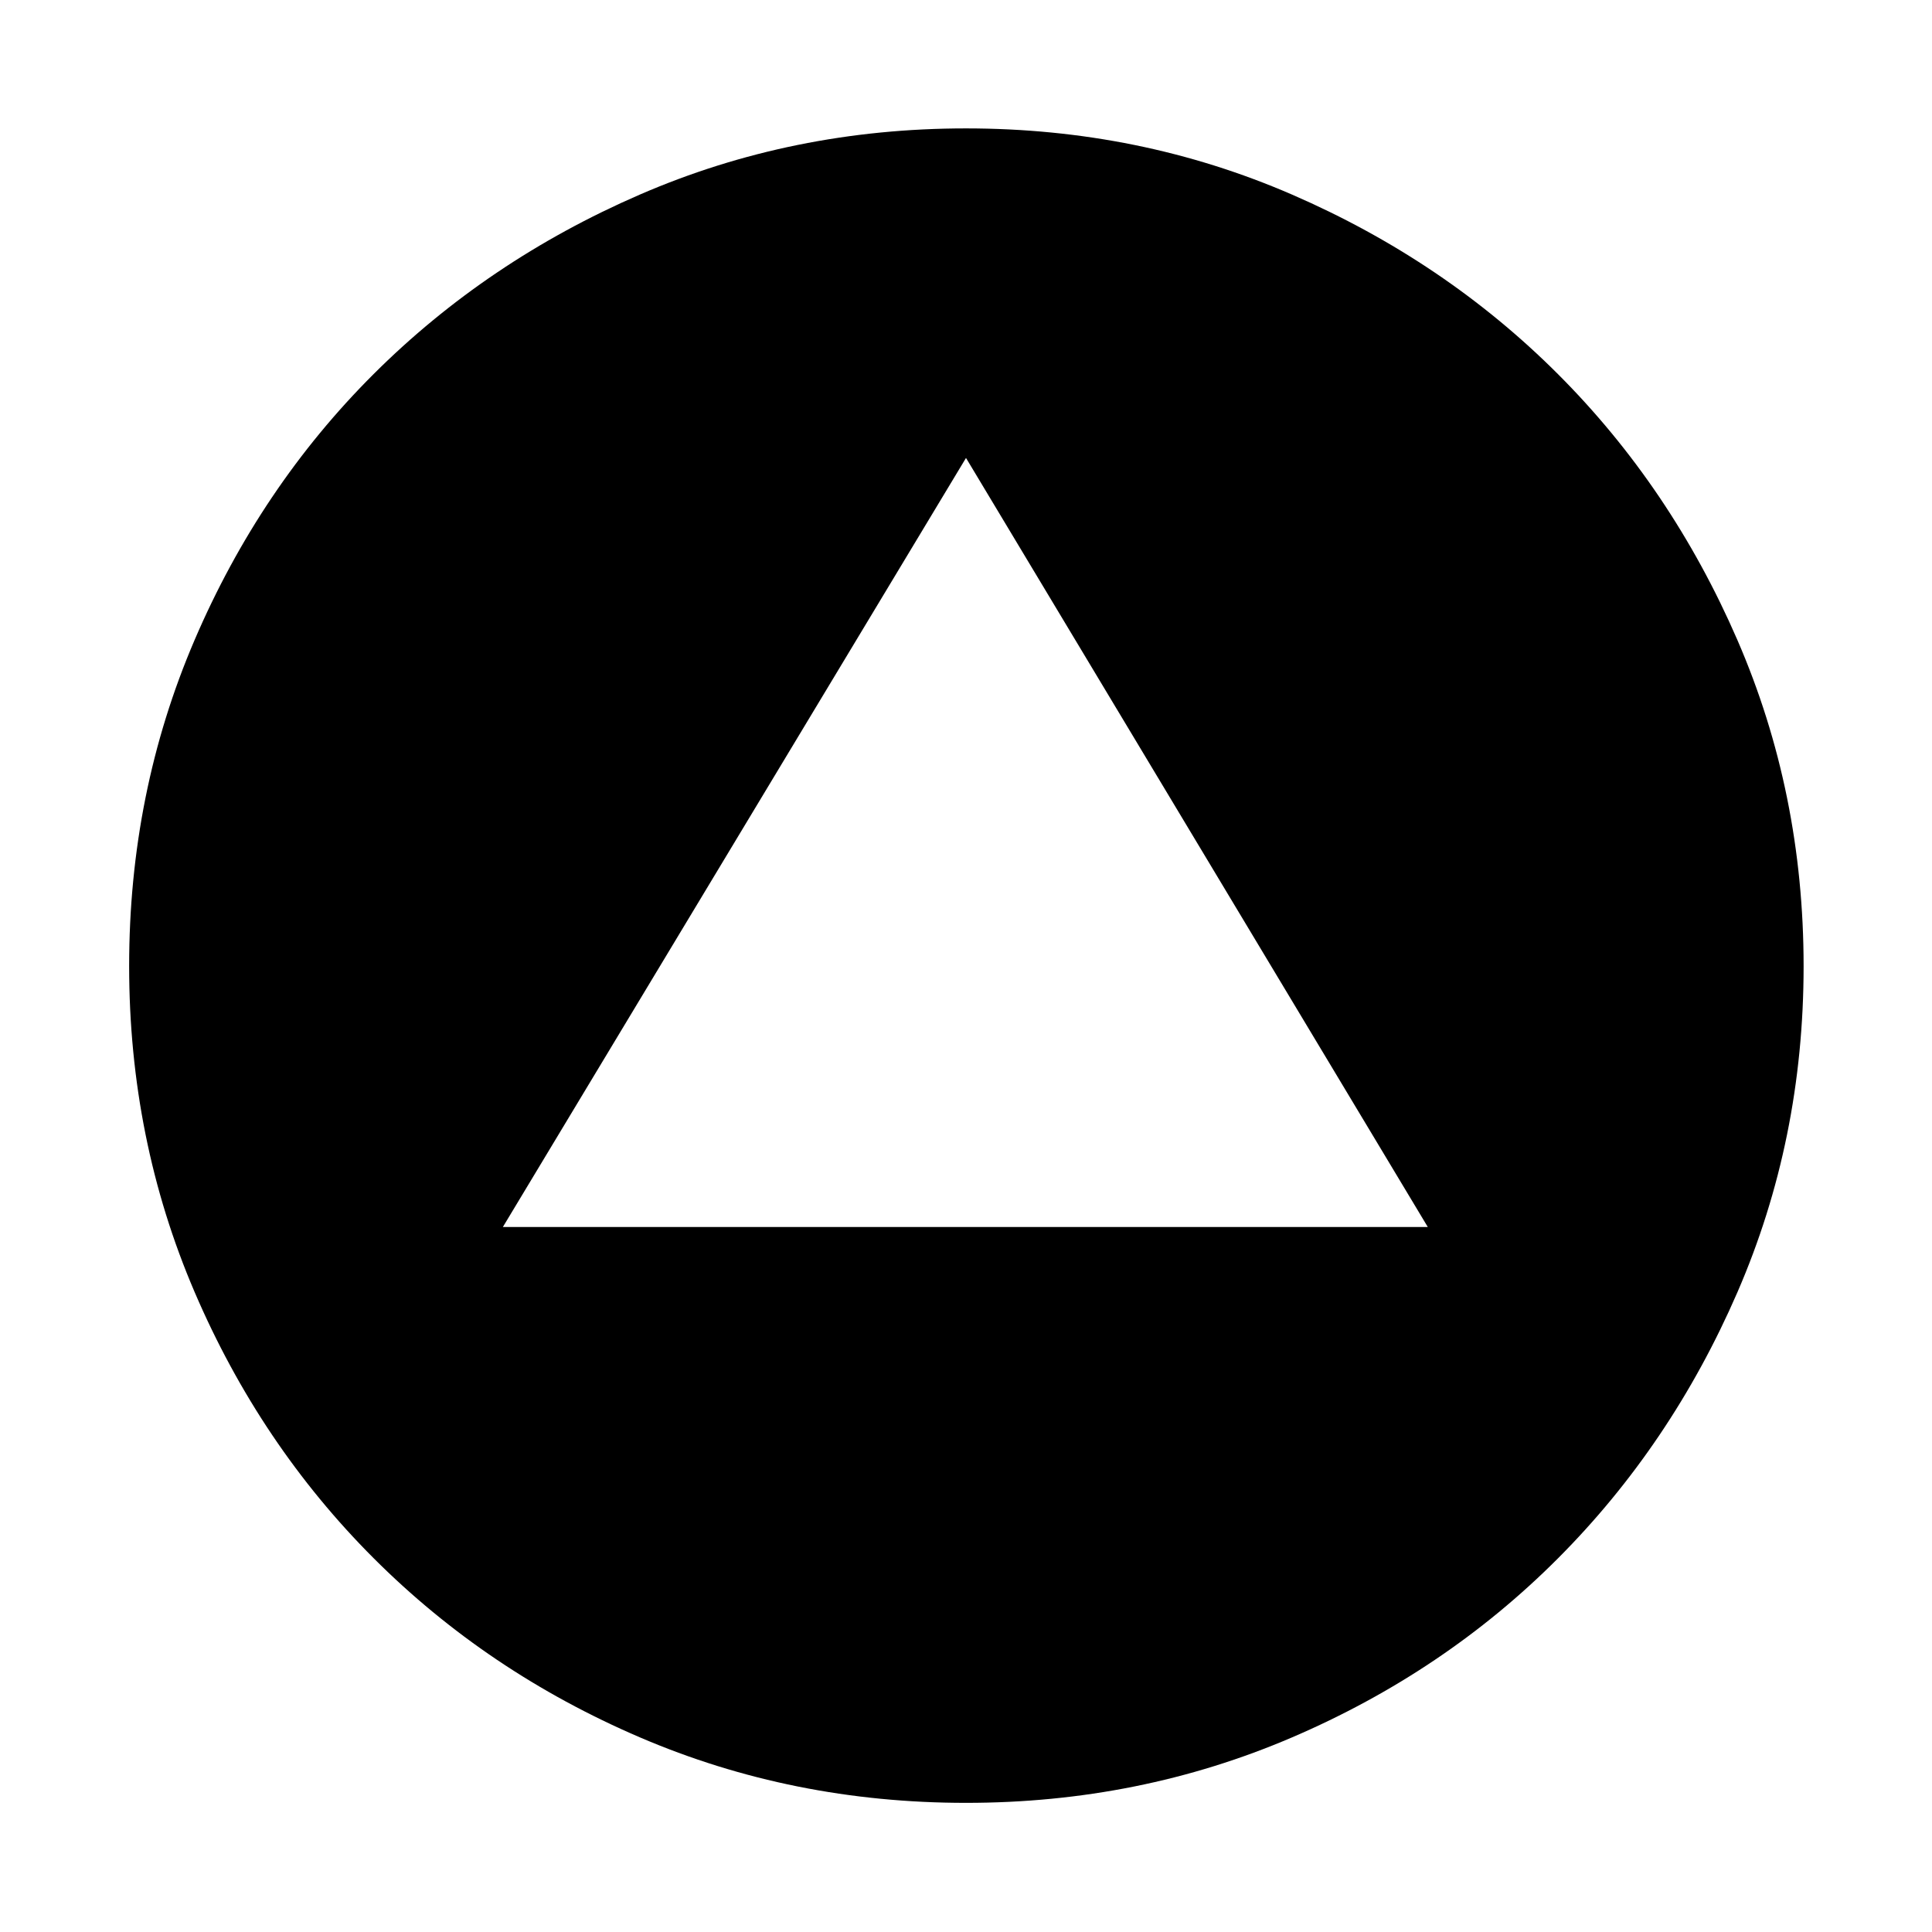 <svg xmlns="http://www.w3.org/2000/svg" height="40" viewBox="0 -960 960 960" width="40"><path d="M249.88-350.32h459.57L480-732.45 249.88-350.32ZM480-64.17q-86.2 0-162.03-32.54T185.7-185.7q-56.45-56.44-88.99-132.27Q64.17-393.79 64.17-480q0-86.2 32.54-162.03t88.93-132.09q56.4-56.26 132.25-89.17 75.86-32.91 162.1-32.91 86.25 0 162.06 32.91t132.07 89.17q56.26 56.26 89.17 132.12 32.91 75.86 32.91 162.1 0 86.25-32.91 162.06-32.91 75.8-89.17 132.2-56.26 56.39-132.09 88.93Q566.21-64.17 480-64.17Z"/></svg>